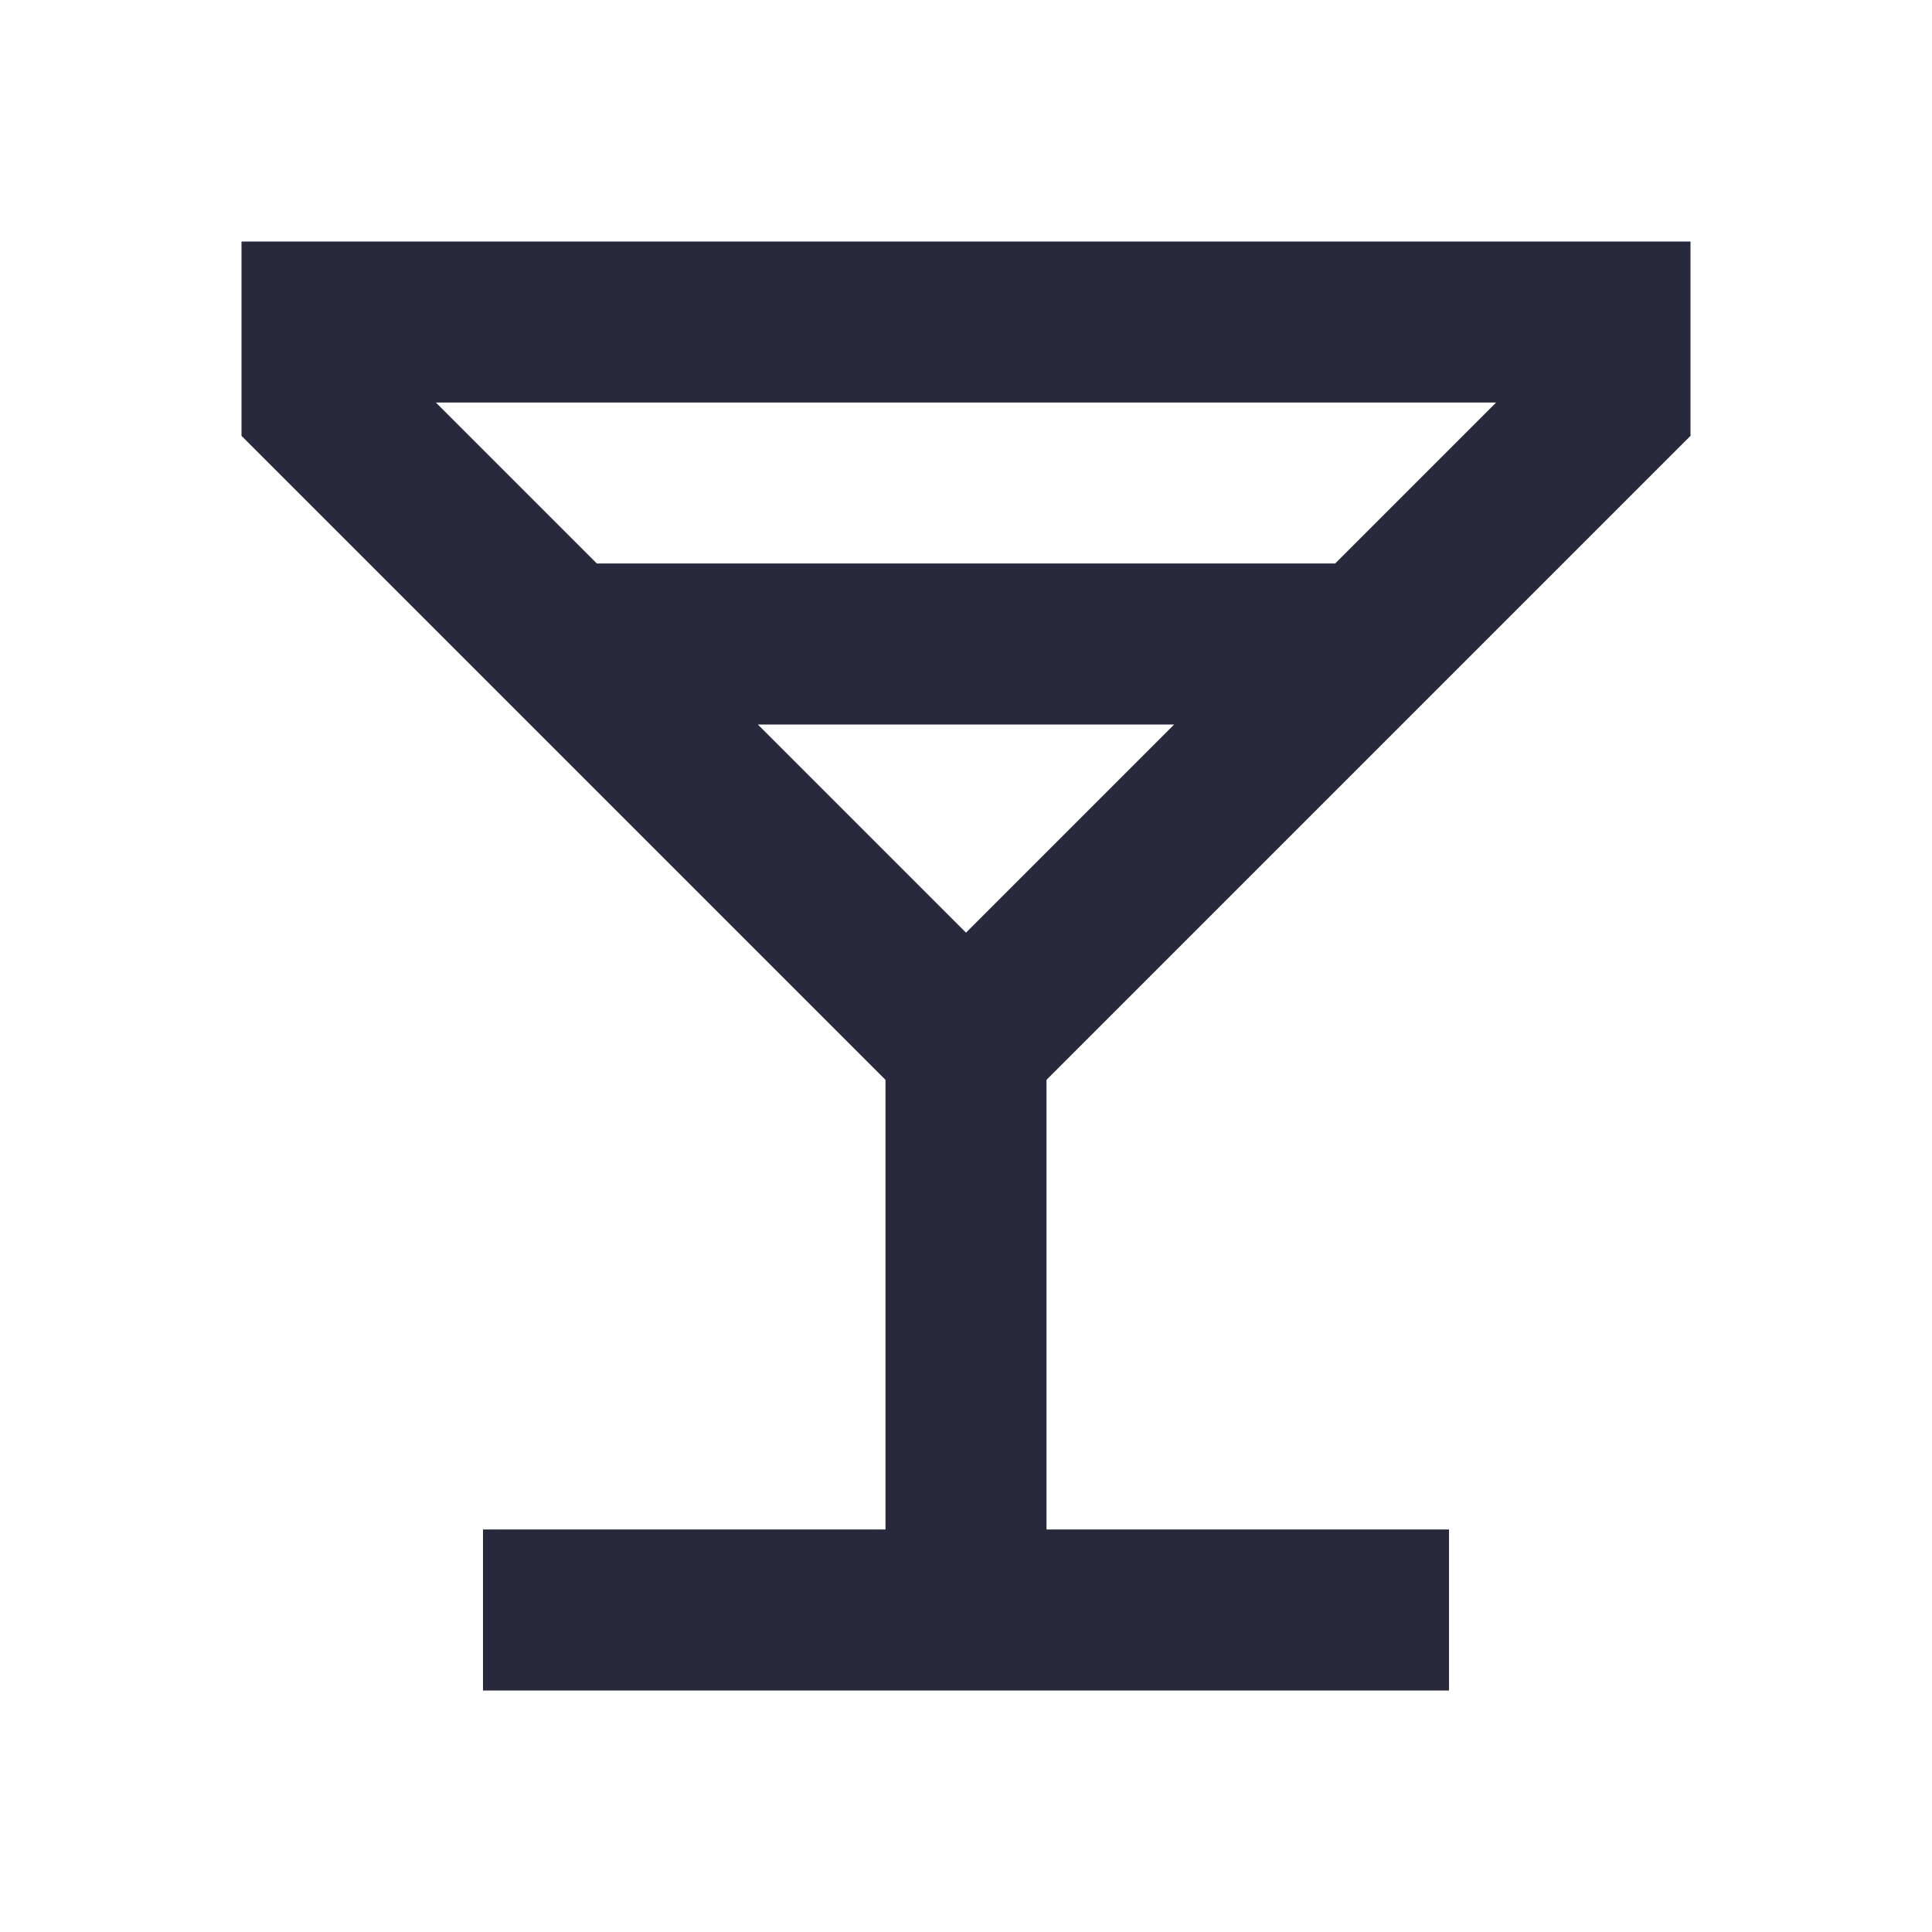 <svg width="24" height="24" viewBox="0 0 24 24" fill="none" xmlns="http://www.w3.org/2000/svg">
<path d="M6 20H12M18 20H12M12 20V13M12 13L7 8M12 13L17 8M7 8L4 5V4H20V5L17 8M7 8H17" stroke="#28293D" stroke-width="2"/>
</svg>
